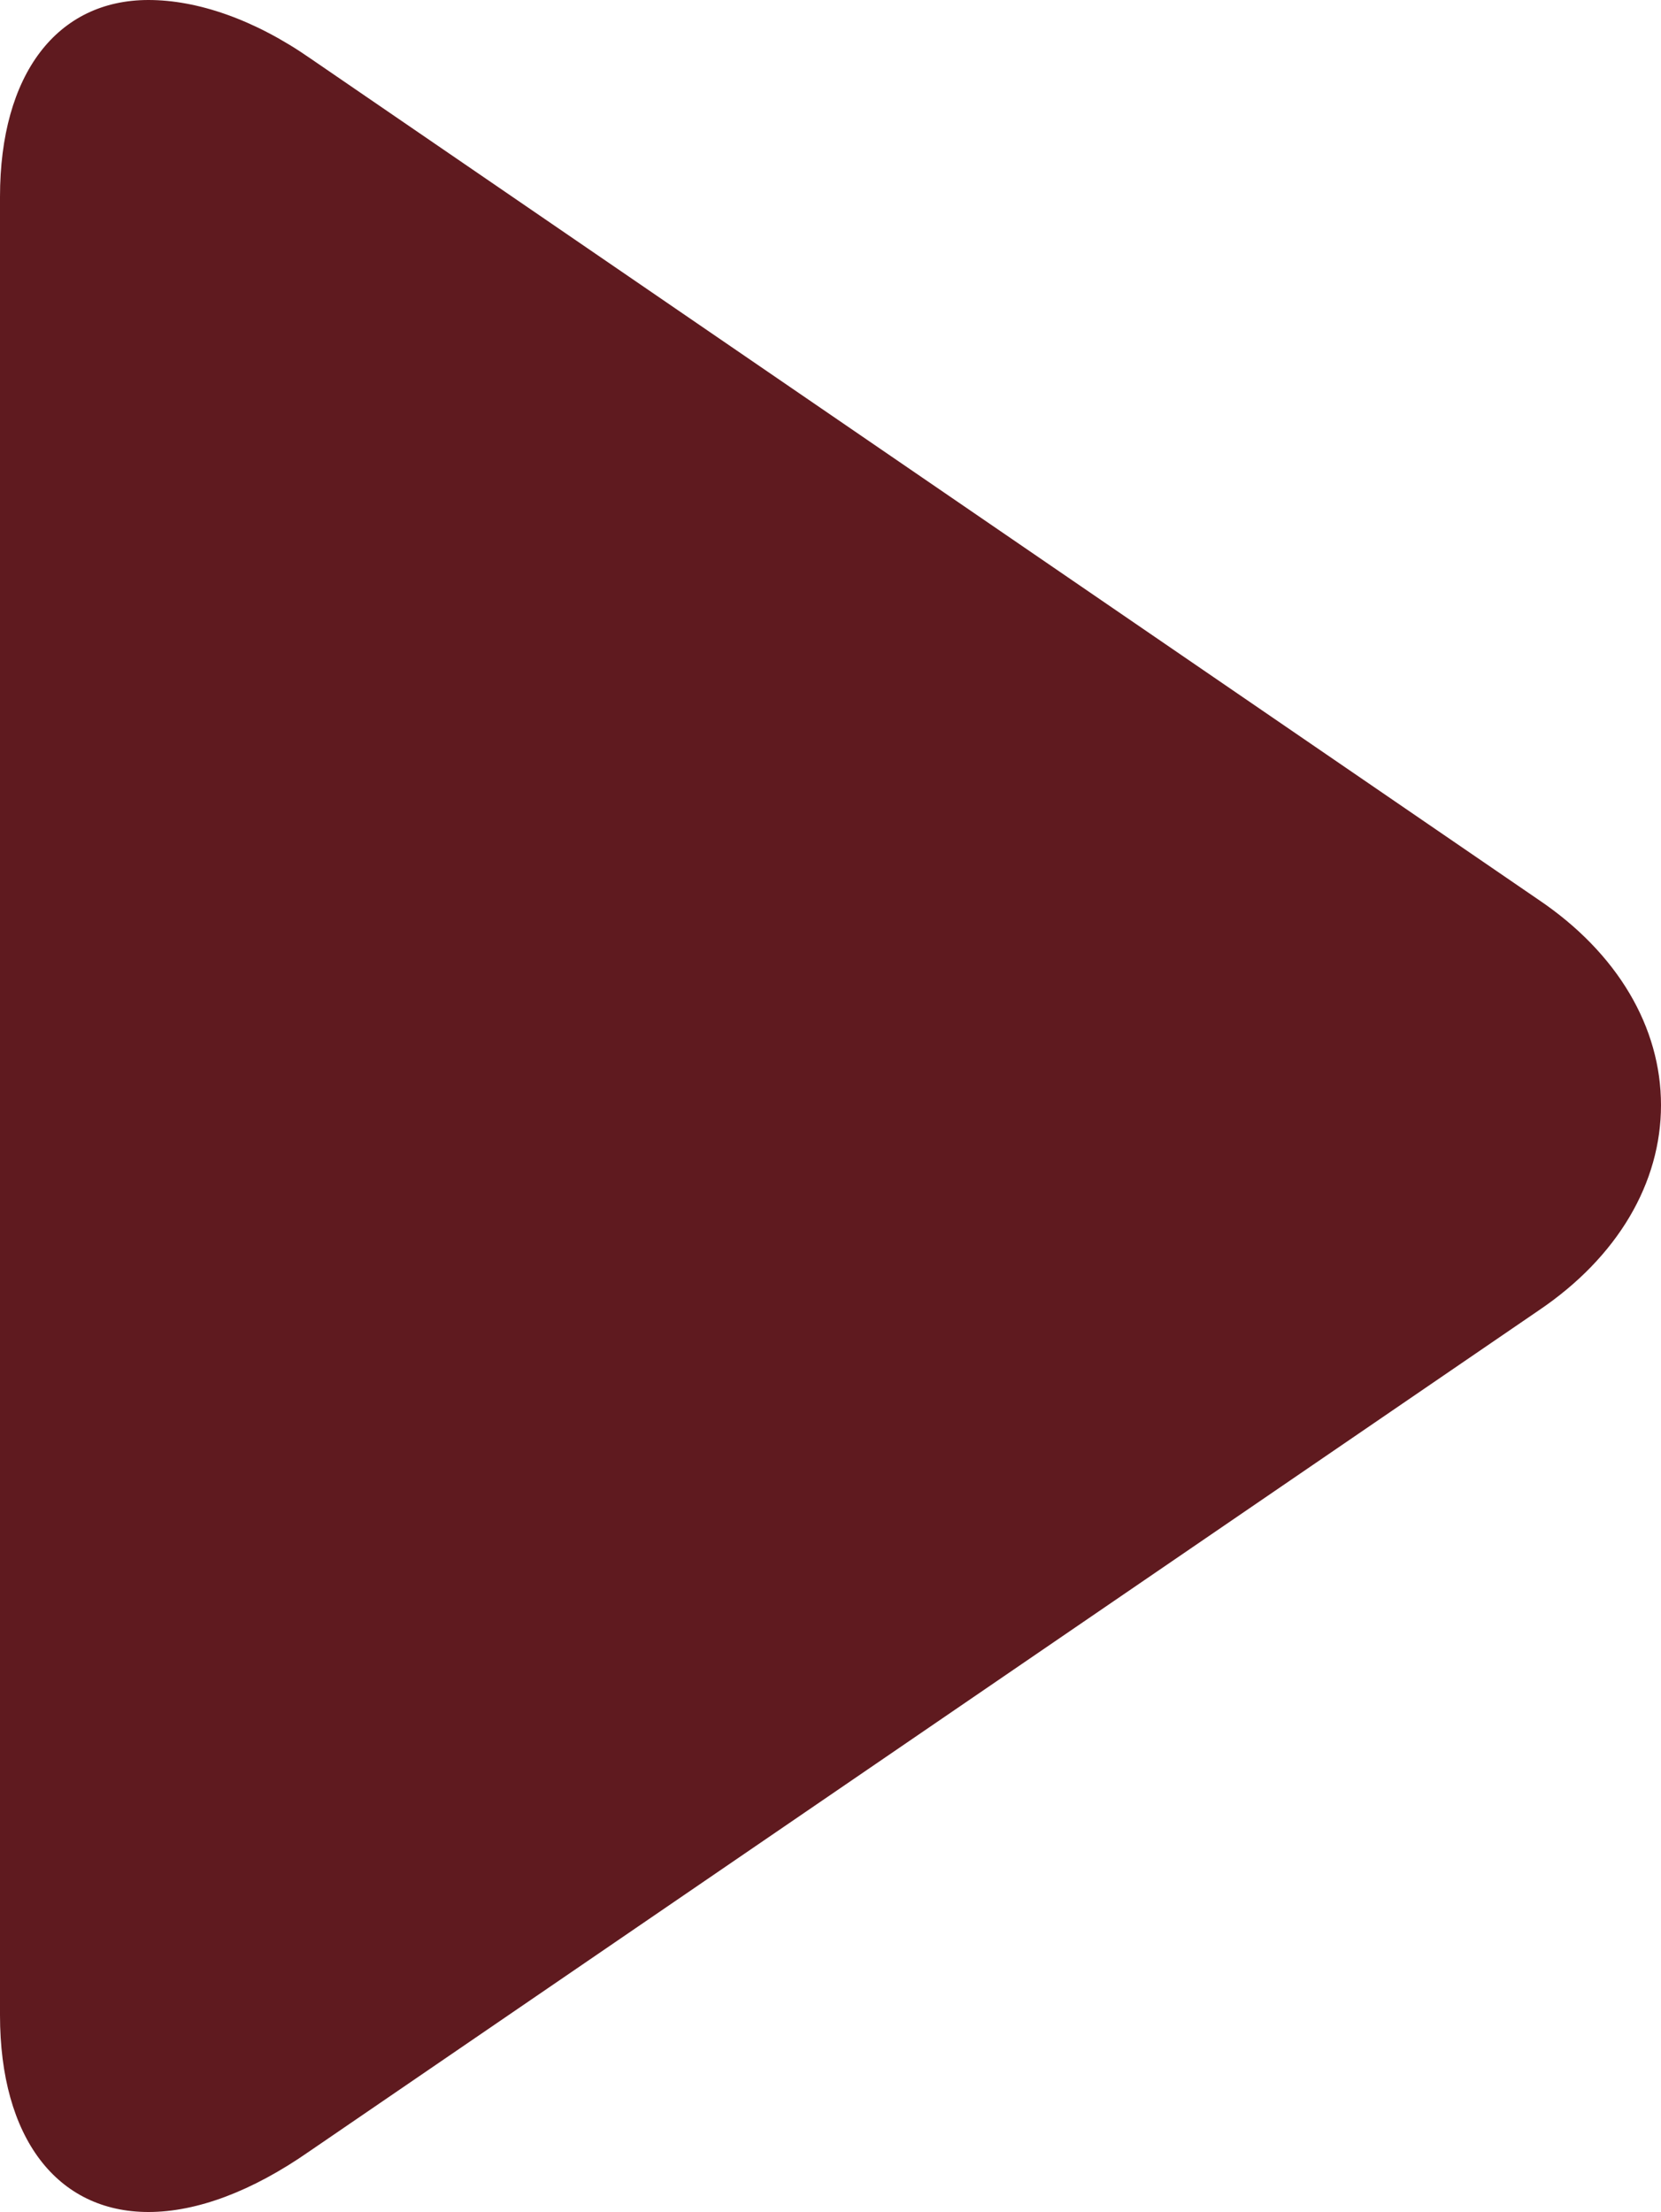 <?xml version="1.0" encoding="UTF-8" standalone="no"?><svg xmlns="http://www.w3.org/2000/svg" xmlns:xlink="http://www.w3.org/1999/xlink" contentScriptType="text/ecmascript" enable-background="new 0 0 128 128" fill="#5f1a1f" width="96.2" zoomAndPan="magnify" contentStyleType="text/css" viewBox="16.0 0.0 96.2 128.1" height="128.1" preserveAspectRatio="xMidYMid meet" version="1">
 <g id="change1_1"><path fill="inherit" d="m24.6 128.1c2.8 0 6-1.2 9.3-3.5l71.2-48.7c4.6-3.1 7.1-7.4 7.1-11.9s-2.5-8.8-7.1-11.9l-71.1-48.7c-3.3-2.3-6.6-3.4-9.4-3.4-5.3 0-8.6 4.3-8.6 11.4v105.3c0 7.1 3.3 11.4 8.6 11.4z"/></g>
</svg>